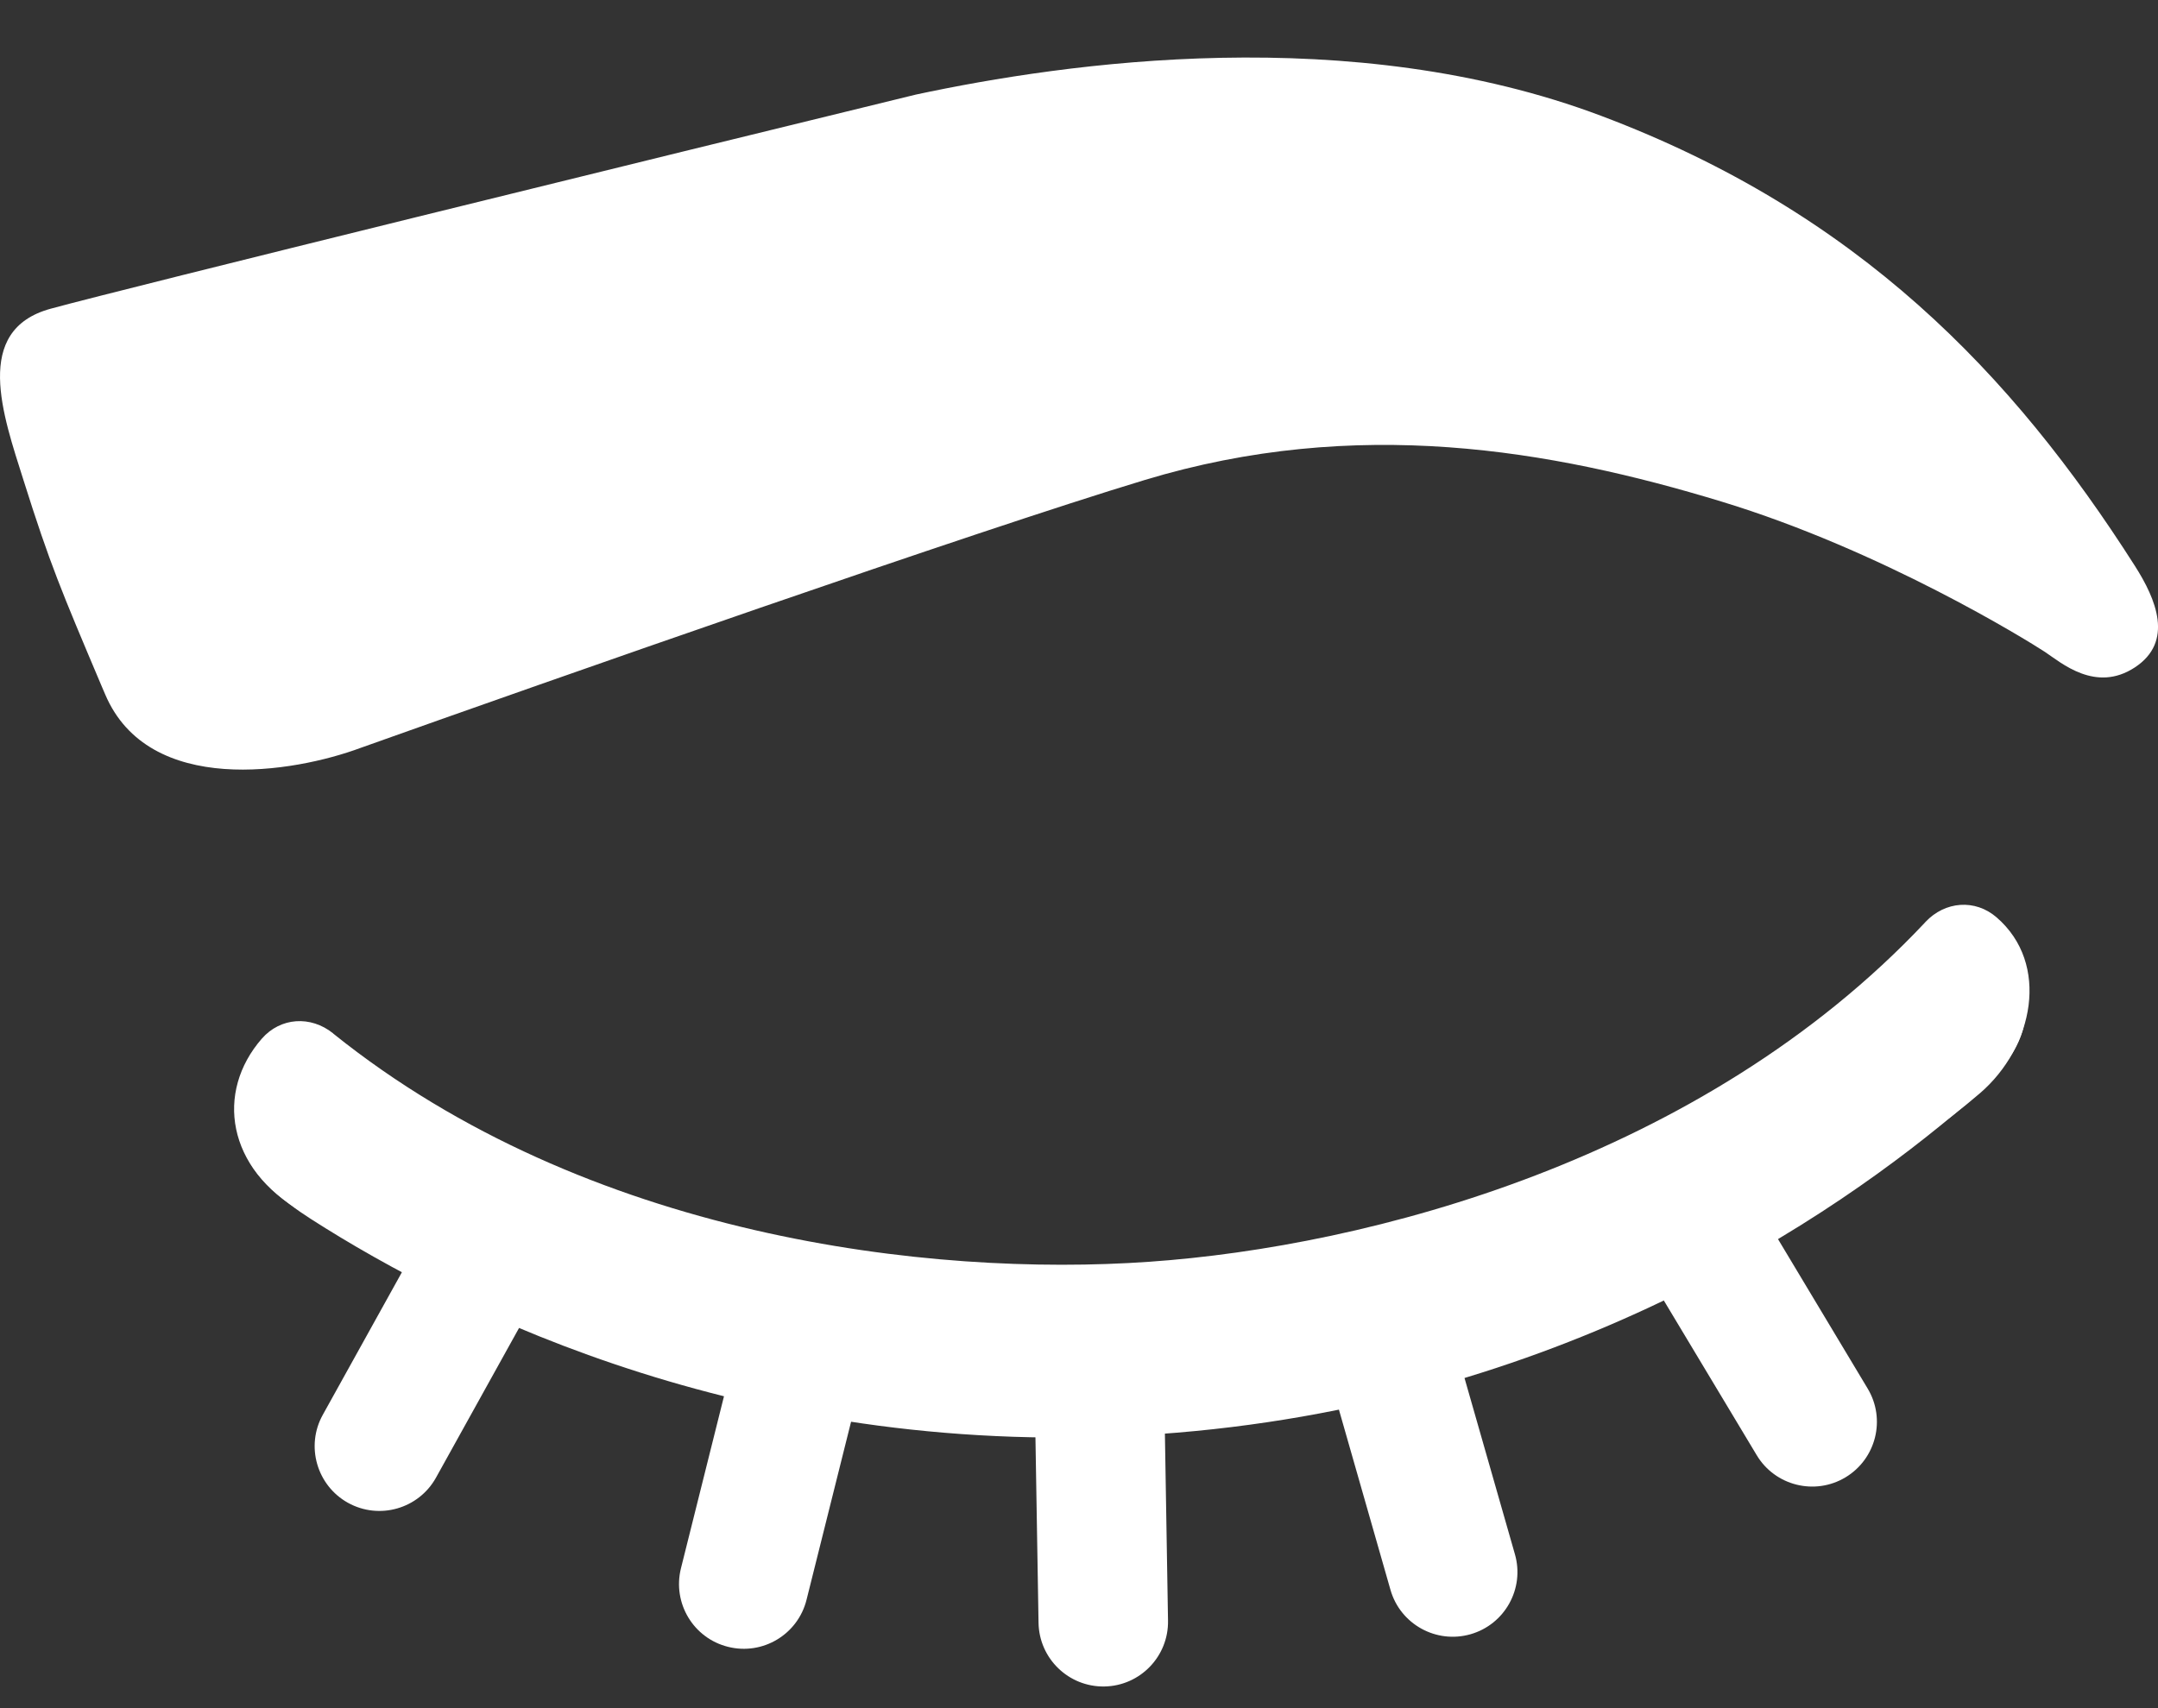<svg width="24" height="19" viewBox="0 0 24 19" fill="none" xmlns="http://www.w3.org/2000/svg">
<rect x="0" y="0" width="24" height="19" fill="#333333" stroke="none"/>
<path d="M2.913 12.033C3.121 11.795 3.457 11.775 3.703 11.974C3.705 11.975 3.707 11.977 3.71 11.979C6.532 14.245 10.338 14.686 12.78 14.515C15.222 14.345 18.93 13.378 21.409 10.741C21.411 10.739 21.413 10.737 21.415 10.735C21.631 10.504 21.967 10.477 22.206 10.684C22.803 11.2 22.476 11.758 21.877 12.272C20.391 13.549 17.318 15.642 12.88 15.952C8.443 16.262 5.109 14.617 3.459 13.56C2.795 13.134 2.393 12.627 2.913 12.033Z" fill="white"/>
<path d="M2.912 11.553C3.12 11.315 3.456 11.295 3.703 11.493C3.705 11.495 3.707 11.497 3.709 11.499C6.531 13.765 10.338 14.206 12.78 14.035C15.221 13.865 18.929 12.898 21.409 10.261C21.41 10.259 21.412 10.257 21.414 10.255C21.631 10.024 21.966 9.997 22.205 10.204C22.802 10.72 22.618 11.646 22.02 12.16C20.534 13.437 17.318 15.162 12.88 15.472C8.442 15.782 5.009 14.537 3.36 13.48C2.52 13 2.393 12.148 2.912 11.553Z" fill="white"/>
<path d="M11.514 15.892L12.954 15.867L12.99 18.027C12.997 18.424 12.68 18.752 12.283 18.759C11.885 18.766 11.557 18.449 11.55 18.051L11.514 15.892Z" fill="white"/>
<path d="M8.097 15.35L9.494 15.699L8.97 17.794C8.874 18.18 8.483 18.415 8.097 18.318C7.711 18.222 7.477 17.831 7.573 17.445L8.097 15.35Z" fill="white"/>
<path d="M16.254 15.211L14.87 15.607L15.464 17.684C15.573 18.066 15.972 18.287 16.354 18.178C16.736 18.069 16.958 17.67 16.848 17.288L16.254 15.211Z" fill="white"/>
<path d="M4.638 13.848L5.897 14.547L4.849 16.436C4.656 16.783 4.218 16.909 3.87 16.716C3.523 16.523 3.397 16.084 3.59 15.737L4.638 13.848Z" fill="white"/>
<path d="M19.66 13.593L18.425 14.334L19.537 16.186C19.741 16.527 20.184 16.637 20.524 16.433C20.865 16.228 20.976 15.786 20.771 15.445L19.66 13.593Z" fill="white"/>
<path d="M0.563 3.434C-0.308 3.672 0.034 4.62 0.261 5.34C0.556 6.276 0.679 6.565 1.135 7.643L1.169 7.722C1.653 8.866 3.267 8.596 4.013 8.318C6.131 7.563 10.839 5.911 12.728 5.34C15.088 4.625 17.248 5.002 19.142 5.578C20.926 6.12 22.54 7.119 22.742 7.251C22.923 7.371 23.306 7.71 23.742 7.424C24.178 7.138 23.981 6.667 23.742 6.293C22.379 4.154 20.66 2.364 17.811 1.29C15.029 0.24 11.86 0.694 10.186 1.052C7.341 1.746 1.435 3.196 0.563 3.434Z" fill="white"/>
</svg>
